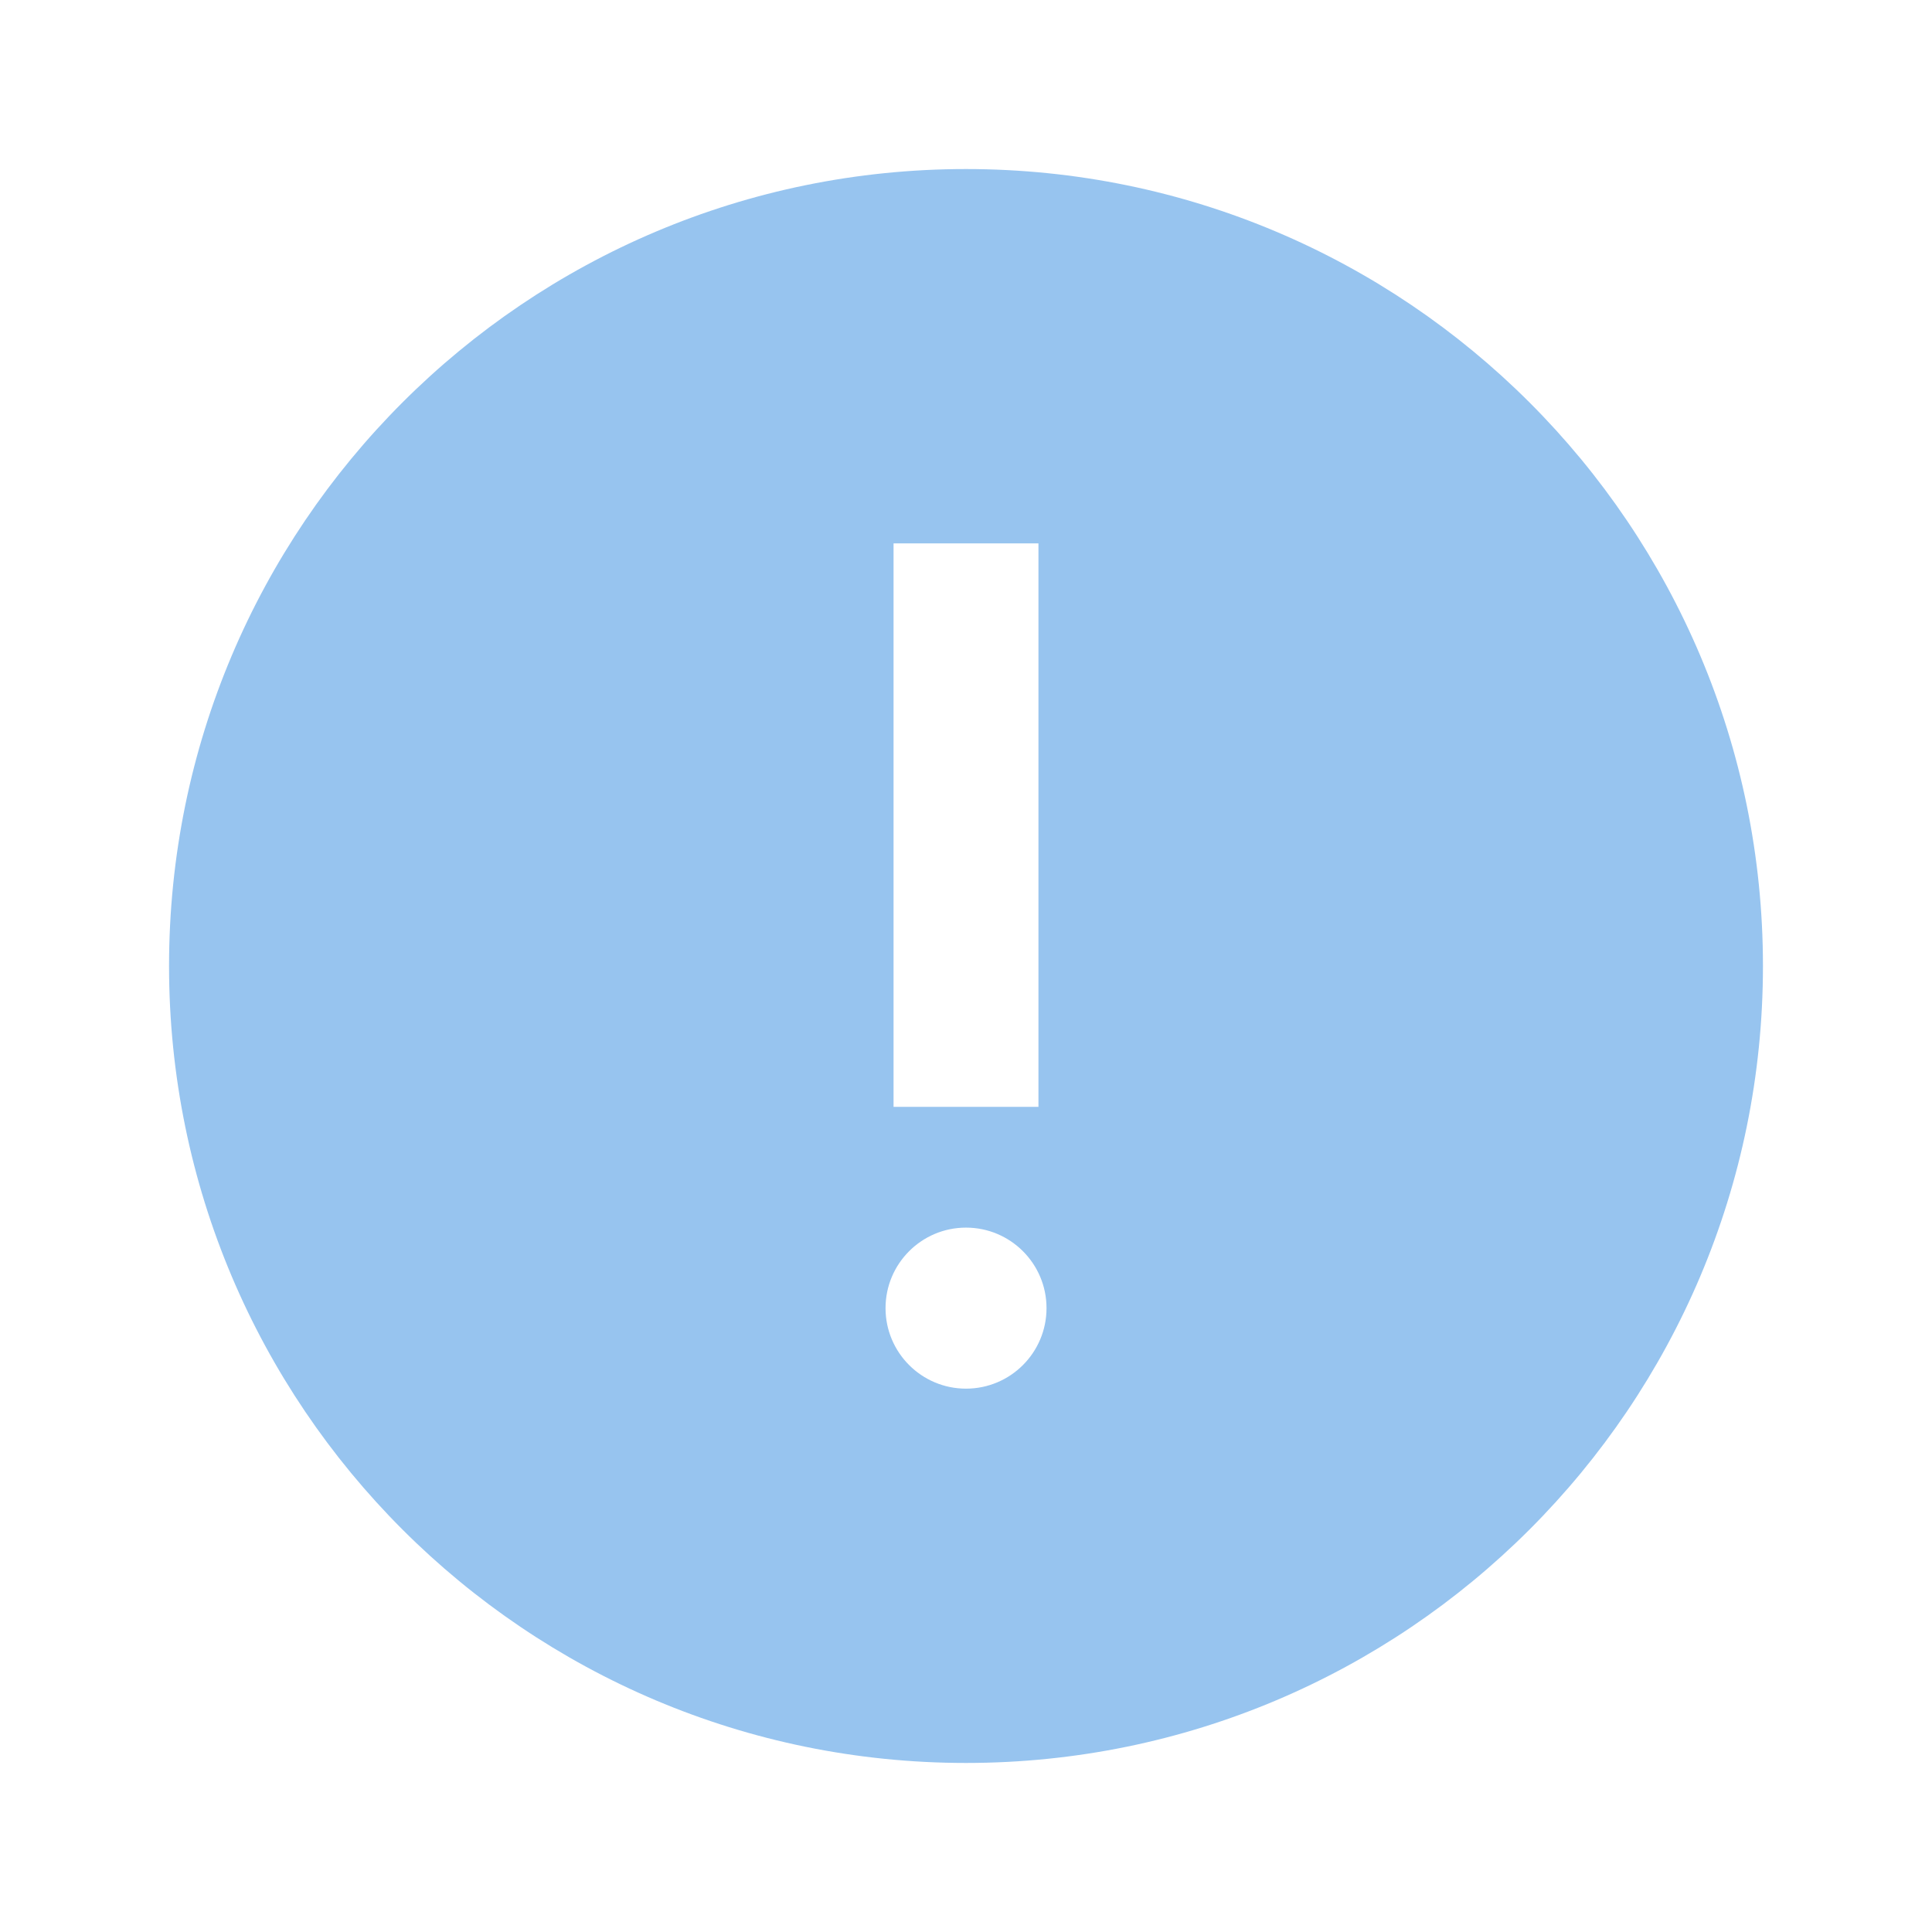 <svg width="34" height="34" viewBox="0 0 34 34" fill="none" xmlns="http://www.w3.org/2000/svg">
<g id="Shape">
<path id="Vector" fill-rule="evenodd" clip-rule="evenodd" d="M2.975 17C2.975 9.254 9.254 2.975 17 2.975C24.746 2.975 31.025 9.254 31.025 17C31.025 24.746 24.746 31.025 17 31.025C9.254 31.025 2.975 24.746 2.975 17ZM18.417 23.021C18.417 23.803 17.783 24.438 17 24.438C16.218 24.438 15.584 23.803 15.584 23.021C15.584 22.239 16.218 21.604 17 21.604C17.783 21.604 18.417 22.239 18.417 23.021ZM15.725 9.563V19.479H18.275V9.563H15.725Z" fill="#97C4EF"/>
</g>
</svg>
